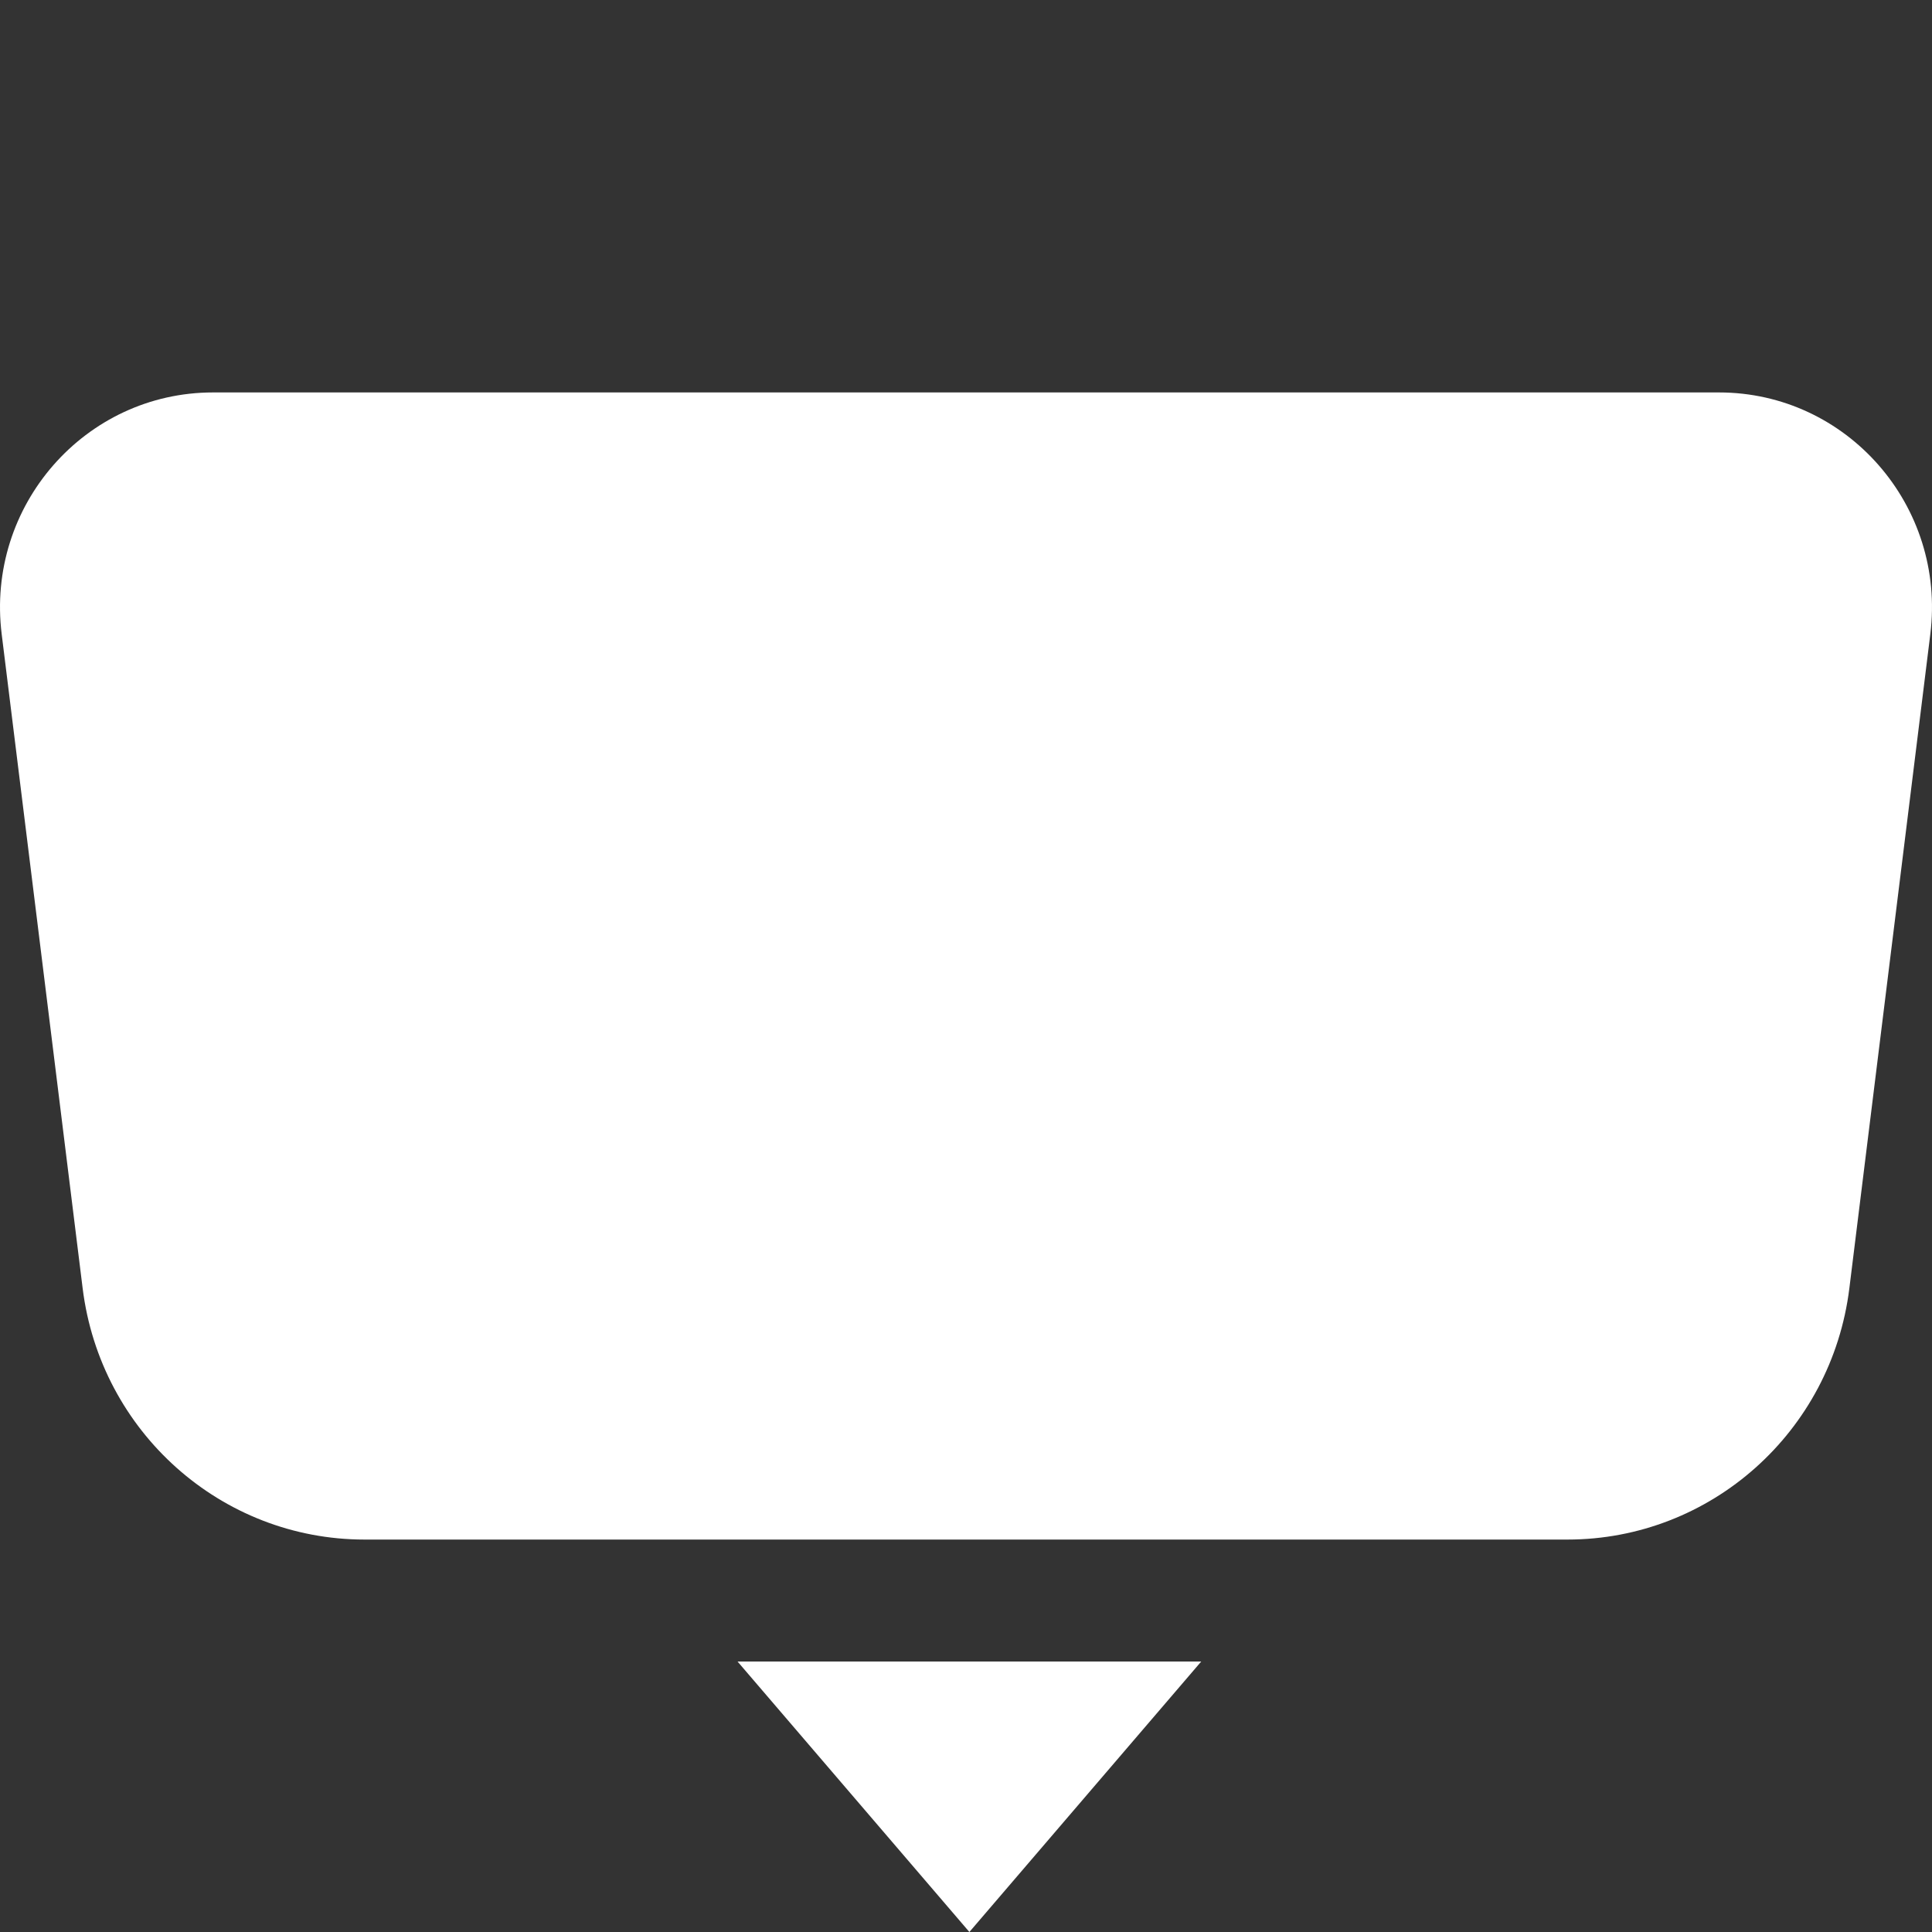 <svg width="32" height="32" viewBox="0 0 32 32" fill="none" xmlns="http://www.w3.org/2000/svg">
<rect x="0" y="0" width="32" height="32" fill="#333333" stroke="none"/>
<g clip-path="url(#clip0_1967:16101)">
<path d="M0.028 10.504C-0.236 8.378 1.407 6.5 3.529 6.5H28.471C30.593 6.5 32.236 8.378 31.972 10.504L30.631 21.339C30.336 23.716 28.335 25.5 25.962 25.5H6.038C3.665 25.5 1.664 23.716 1.369 21.339L0.028 10.504Z" fill="white"/>
<path d="M19.896 27.52L16.056 32L12.216 27.52H19.896Z" fill="white"/>
</g>
<defs>
<clipPath id="clip0_1967:16101">
<rect width="32" height="32" fill="white"/>
</clipPath>
</defs>
</svg>
